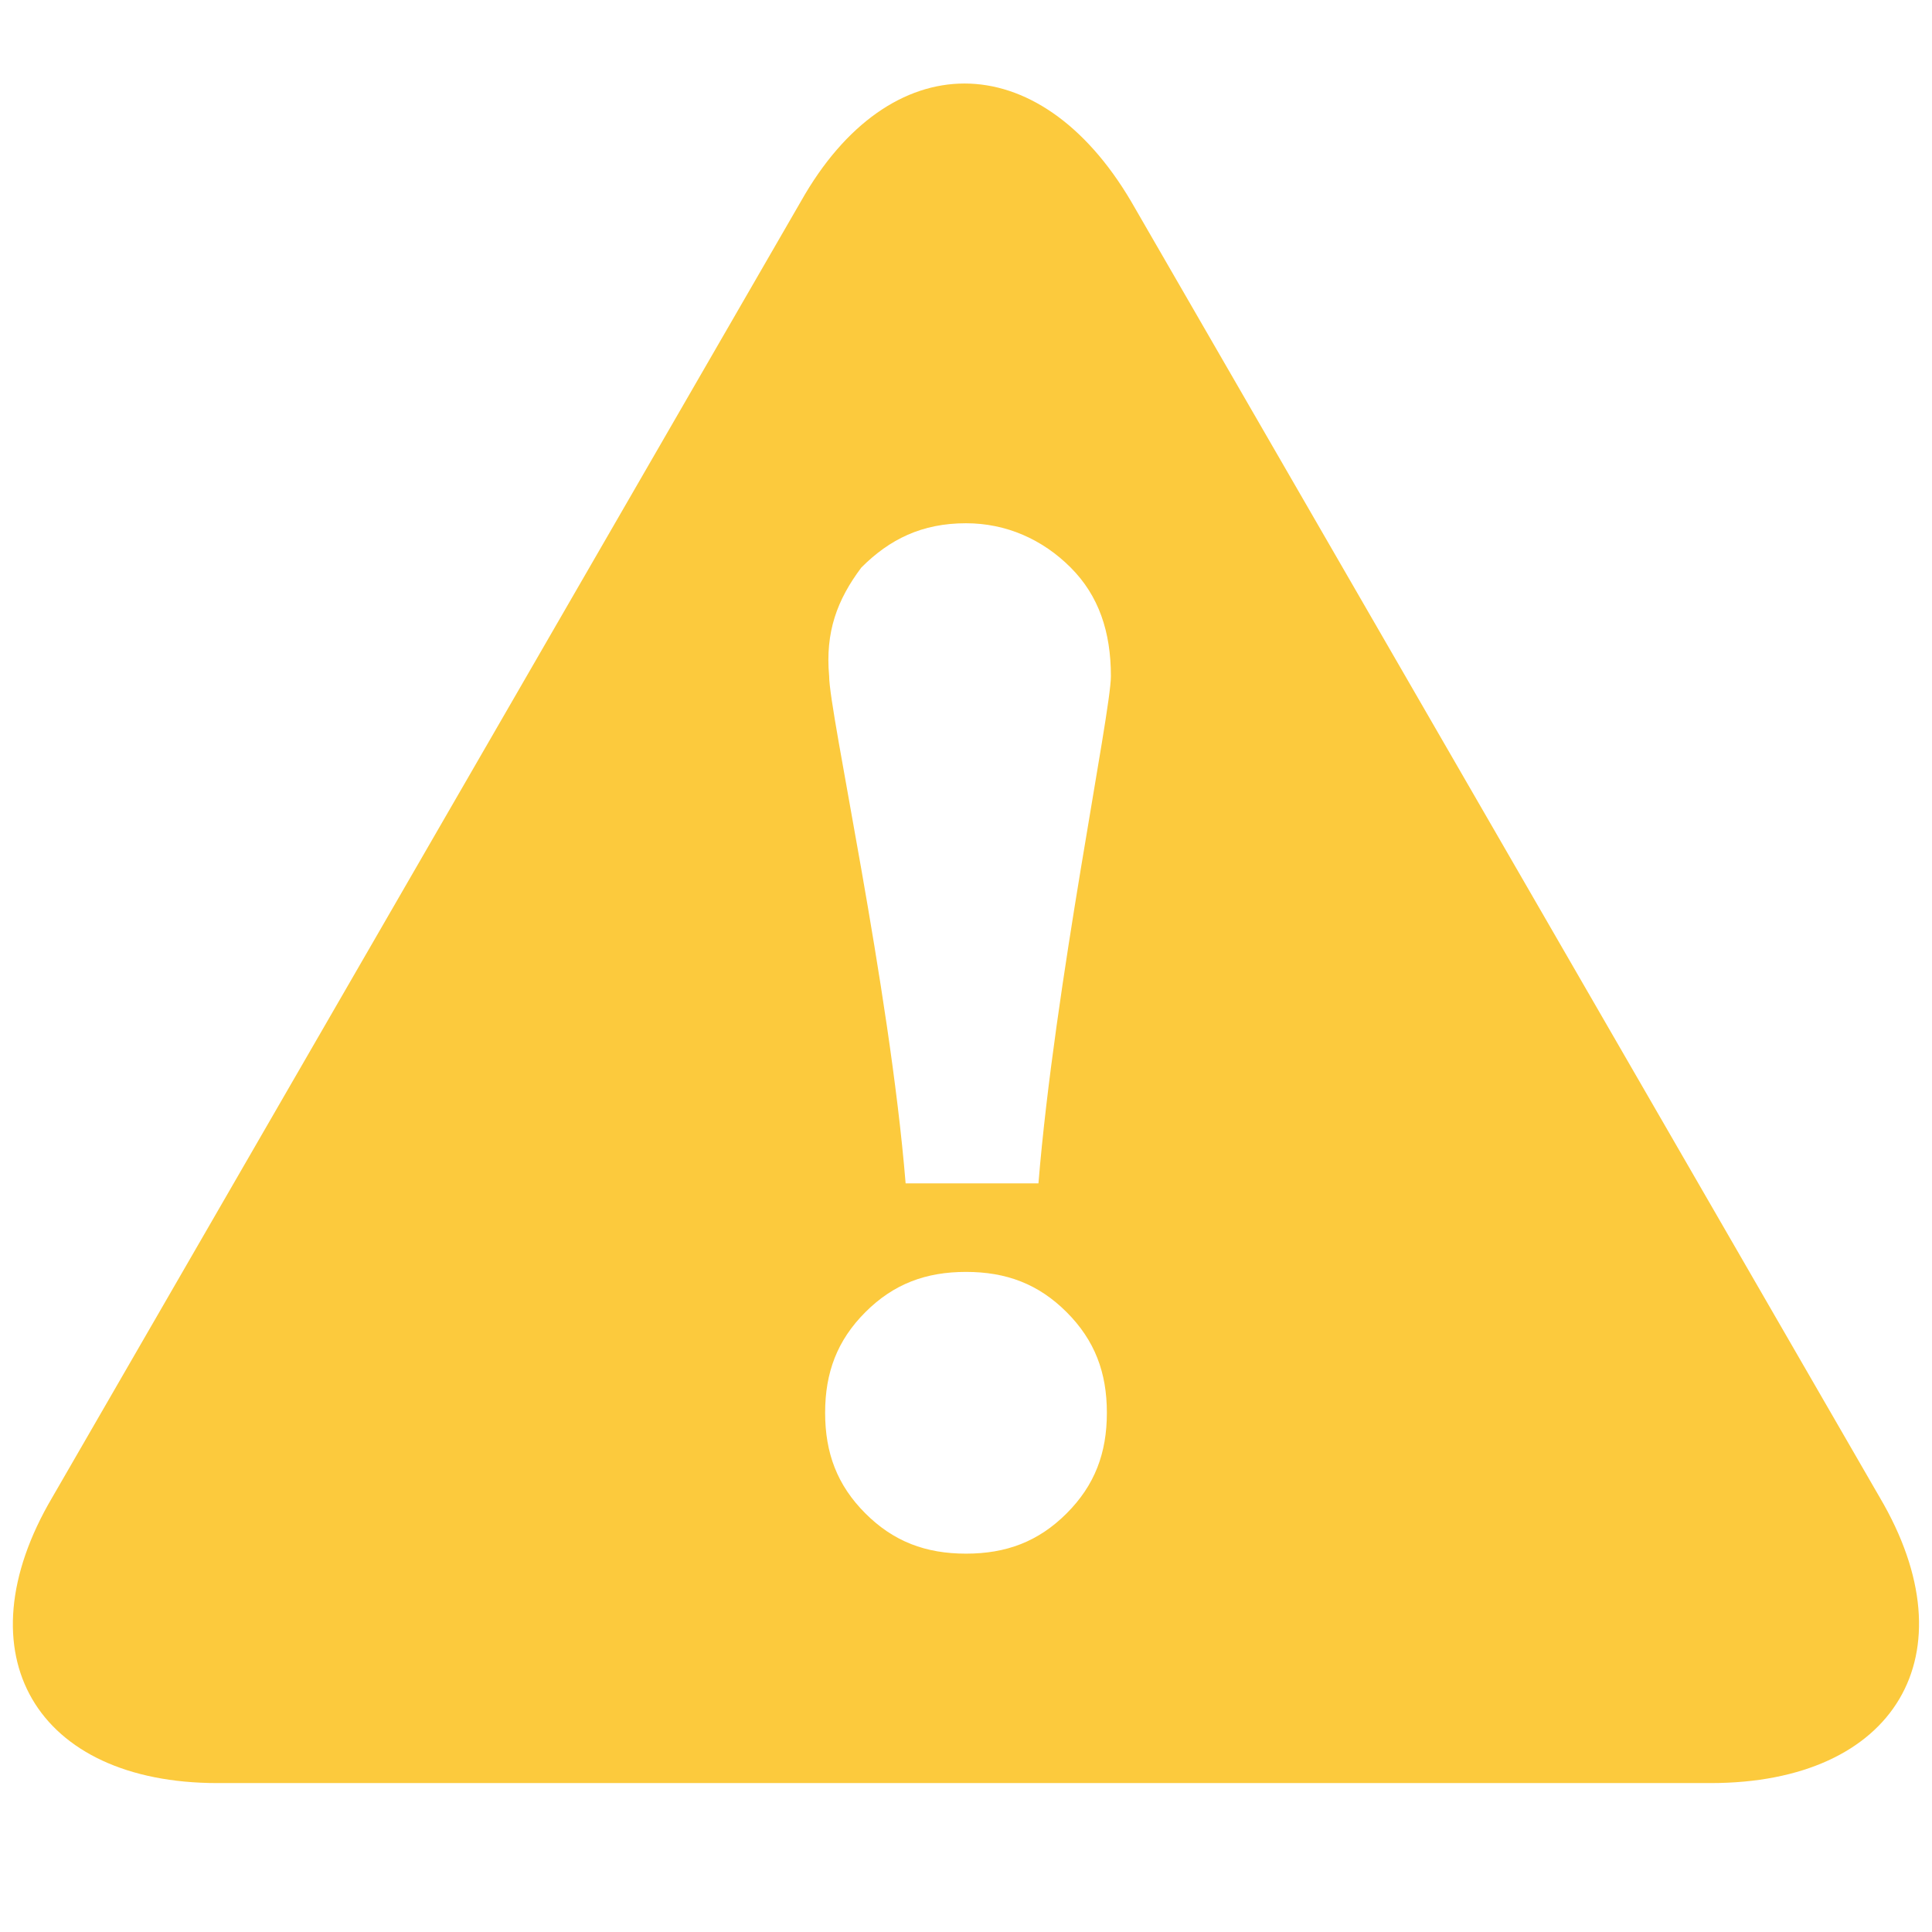 <?xml version="1.0" encoding="utf-8"?>
<!-- Generator: Adobe Illustrator 23.0.1, SVG Export Plug-In . SVG Version: 6.00 Build 0)  -->
<svg version="1.1" id="Layer_1" xmlns="http://www.w3.org/2000/svg" xmlns:xlink="http://www.w3.org/1999/xlink" x="0px" y="0px"
	 viewBox="0 0 48 48" style="enable-background:new 0 0 48 48;" xml:space="preserve">
<style type="text/css">
	.st0{fill:none;}
	.st1{fill:#FCCA3D;}
</style>
<g>
	<path class="st0" d="M0,48V0h48v48H0z"/>
	<g>
		<g id="surface1">
			<path class="st1" d="M46.7,37.2L28.1,5c-2.3-3.9-6-3.9-8.2,0L1.3,37.2c-2.3,3.9-0.4,7.1,4.1,7.1h37.1
				C47.1,44.3,49,41.1,46.7,37.2z M21.4,14.1c0.7-0.7,1.5-1.1,2.6-1.1c1,0,1.9,0.4,2.6,1.1c0.7,0.7,1,1.6,1,2.7
				c0,0.9-1.4,7.7-1.8,12.6h-3.3c-0.4-4.9-1.9-11.7-1.9-12.6C20.5,15.7,20.8,14.9,21.4,14.1z M26.5,37.6c-0.7,0.7-1.5,1-2.5,1
				s-1.8-0.3-2.5-1c-0.7-0.7-1-1.5-1-2.5c0-1,0.3-1.8,1-2.5c0.7-0.7,1.5-1,2.5-1s1.8,0.3,2.5,1c0.7,0.7,1,1.5,1,2.5
				C27.5,36.1,27.2,36.9,26.5,37.6z"/>
		</g>
	</g>
</g>
</svg>
